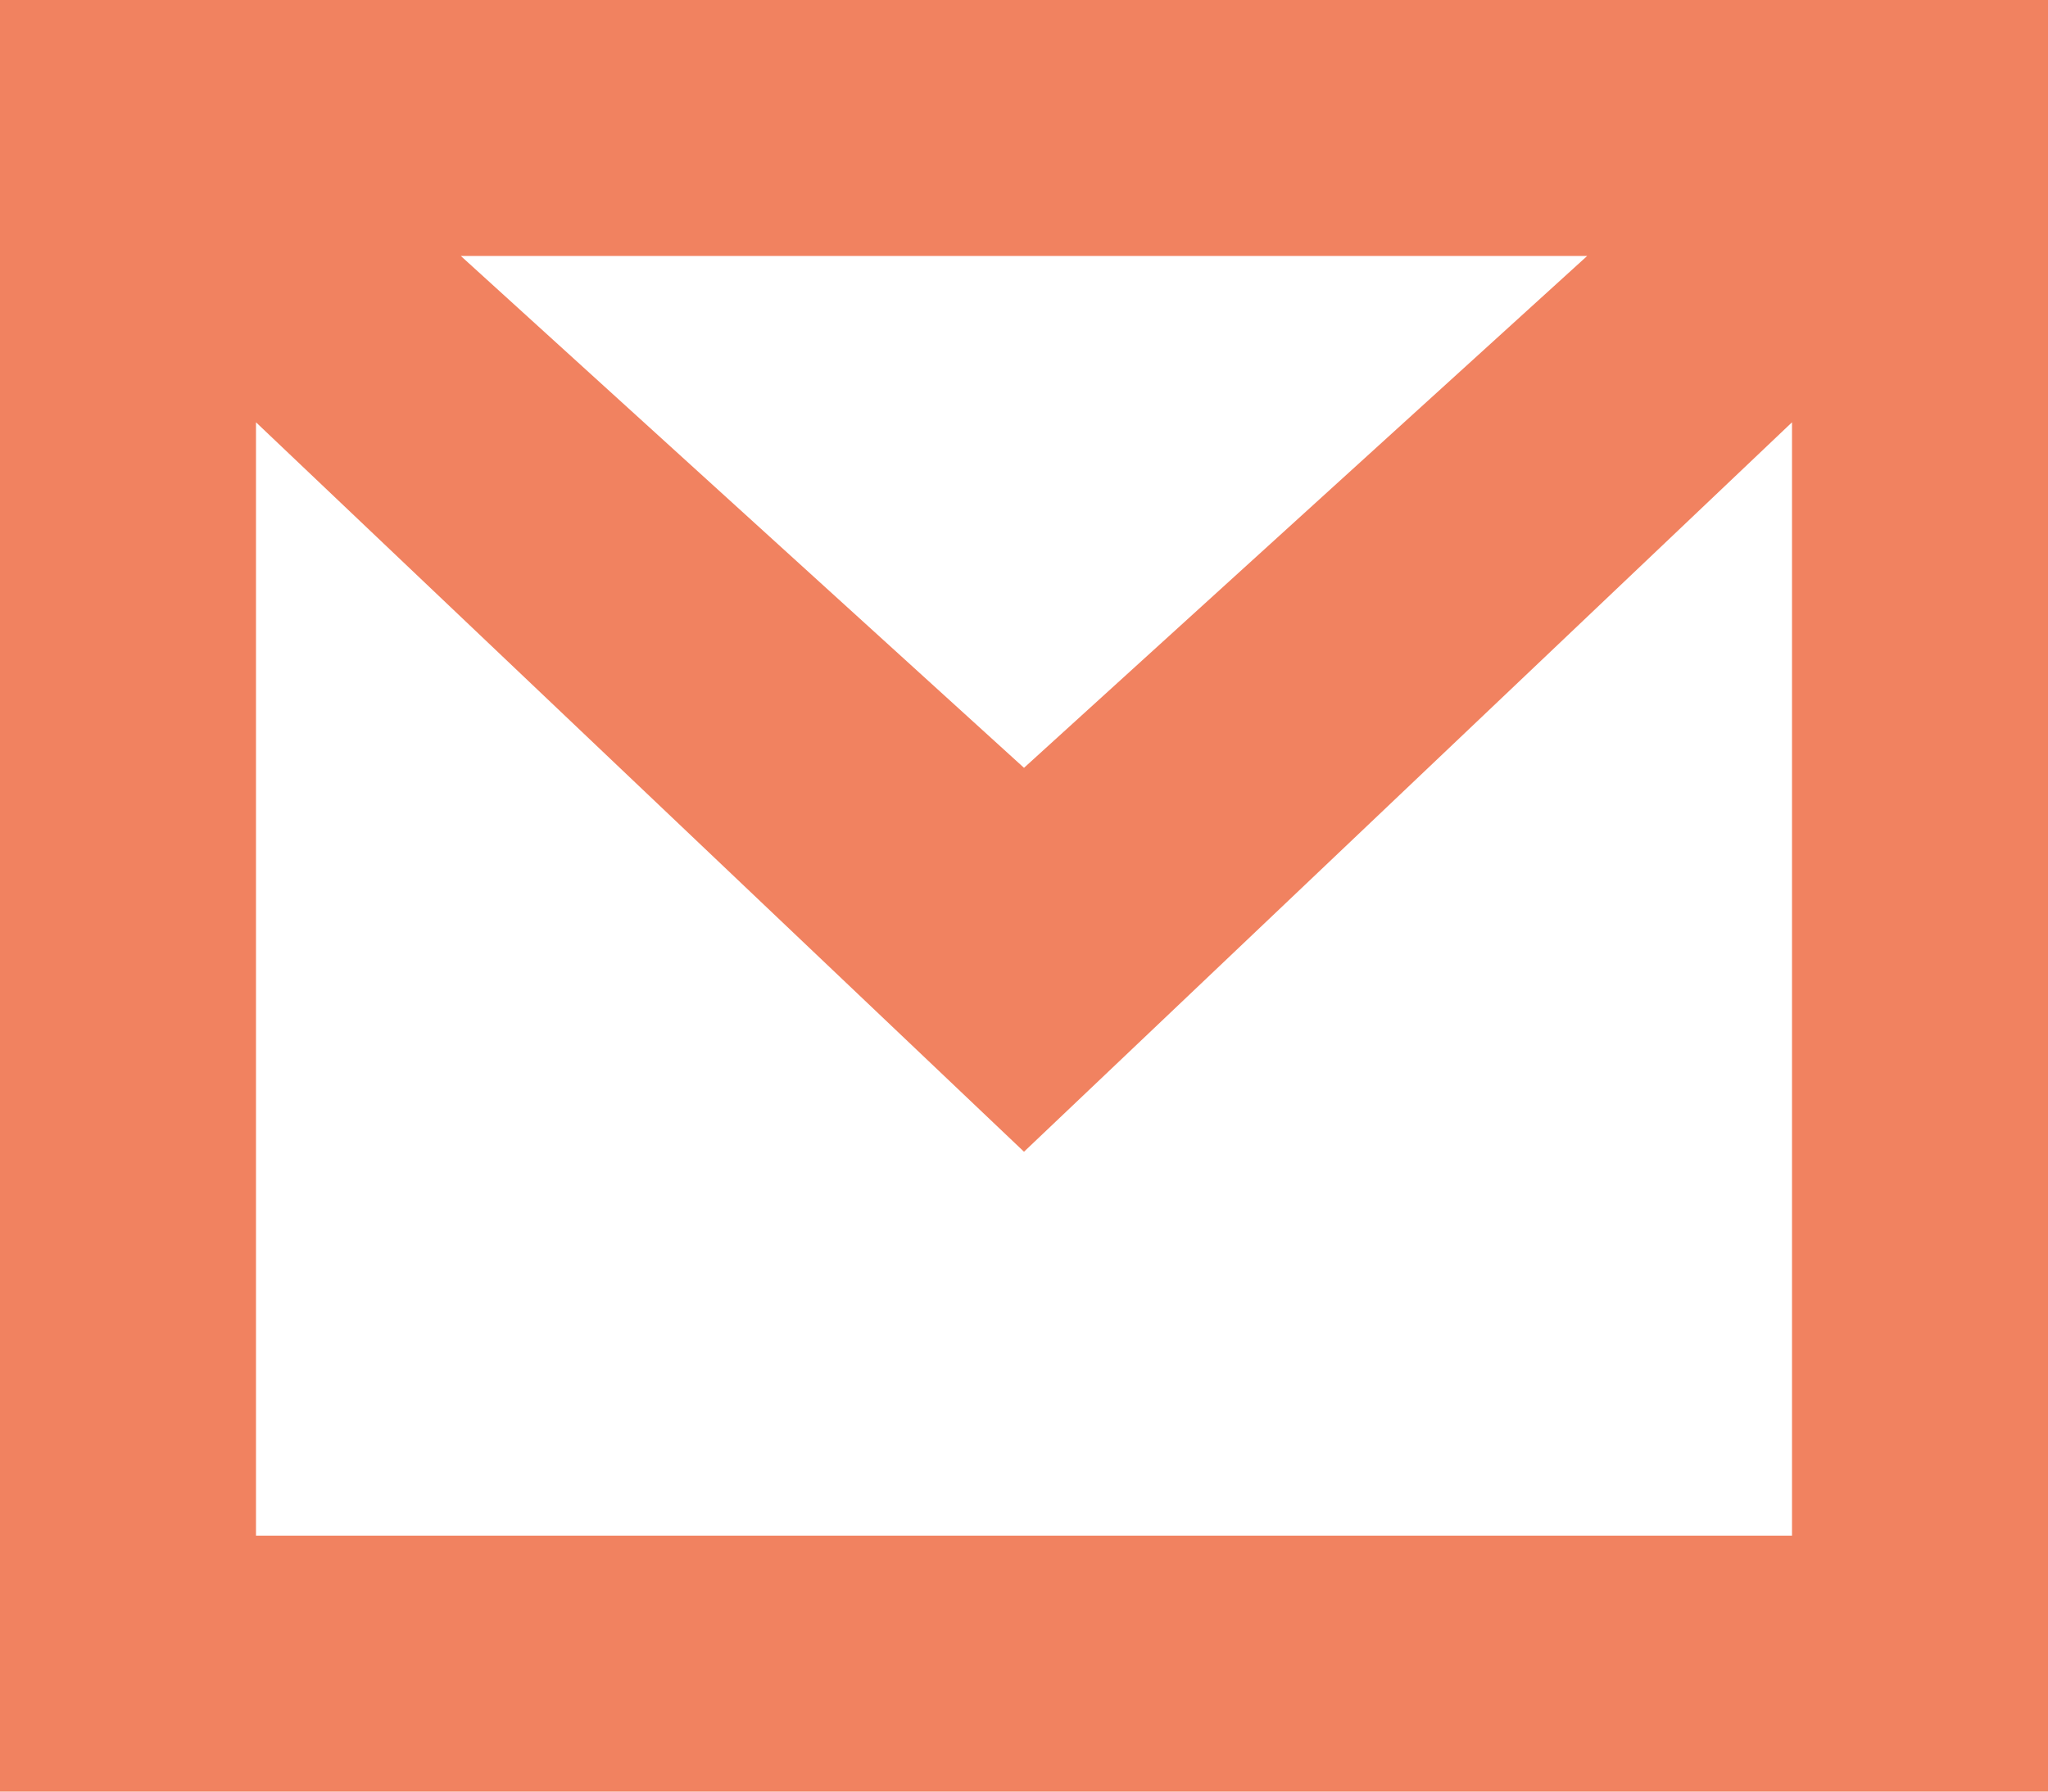 <?xml version="1.0" encoding="utf-8"?>
<!-- Generator: Adobe Illustrator 17.1.0, SVG Export Plug-In . SVG Version: 6.00 Build 0)  -->
<!DOCTYPE svg PUBLIC "-//W3C//DTD SVG 1.1//EN" "http://www.w3.org/Graphics/SVG/1.1/DTD/svg11.dtd">
<svg version="1.1" id="Layer_1" xmlns="http://www.w3.org/2000/svg" xmlns:xlink="http://www.w3.org/1999/xlink" x="0px" y="0px"
	 width="16px" height="14px" viewBox="0 2 16 14" enable-background="new 0 2 16 14" xml:space="preserve">
<path fill="#F18260" d="M0,2v14h16V2H0z M12.4,4L8,8L3.6,4H12.4z M2,14V5.3L8,11l6-5.7V14H2z"/>
</svg>
